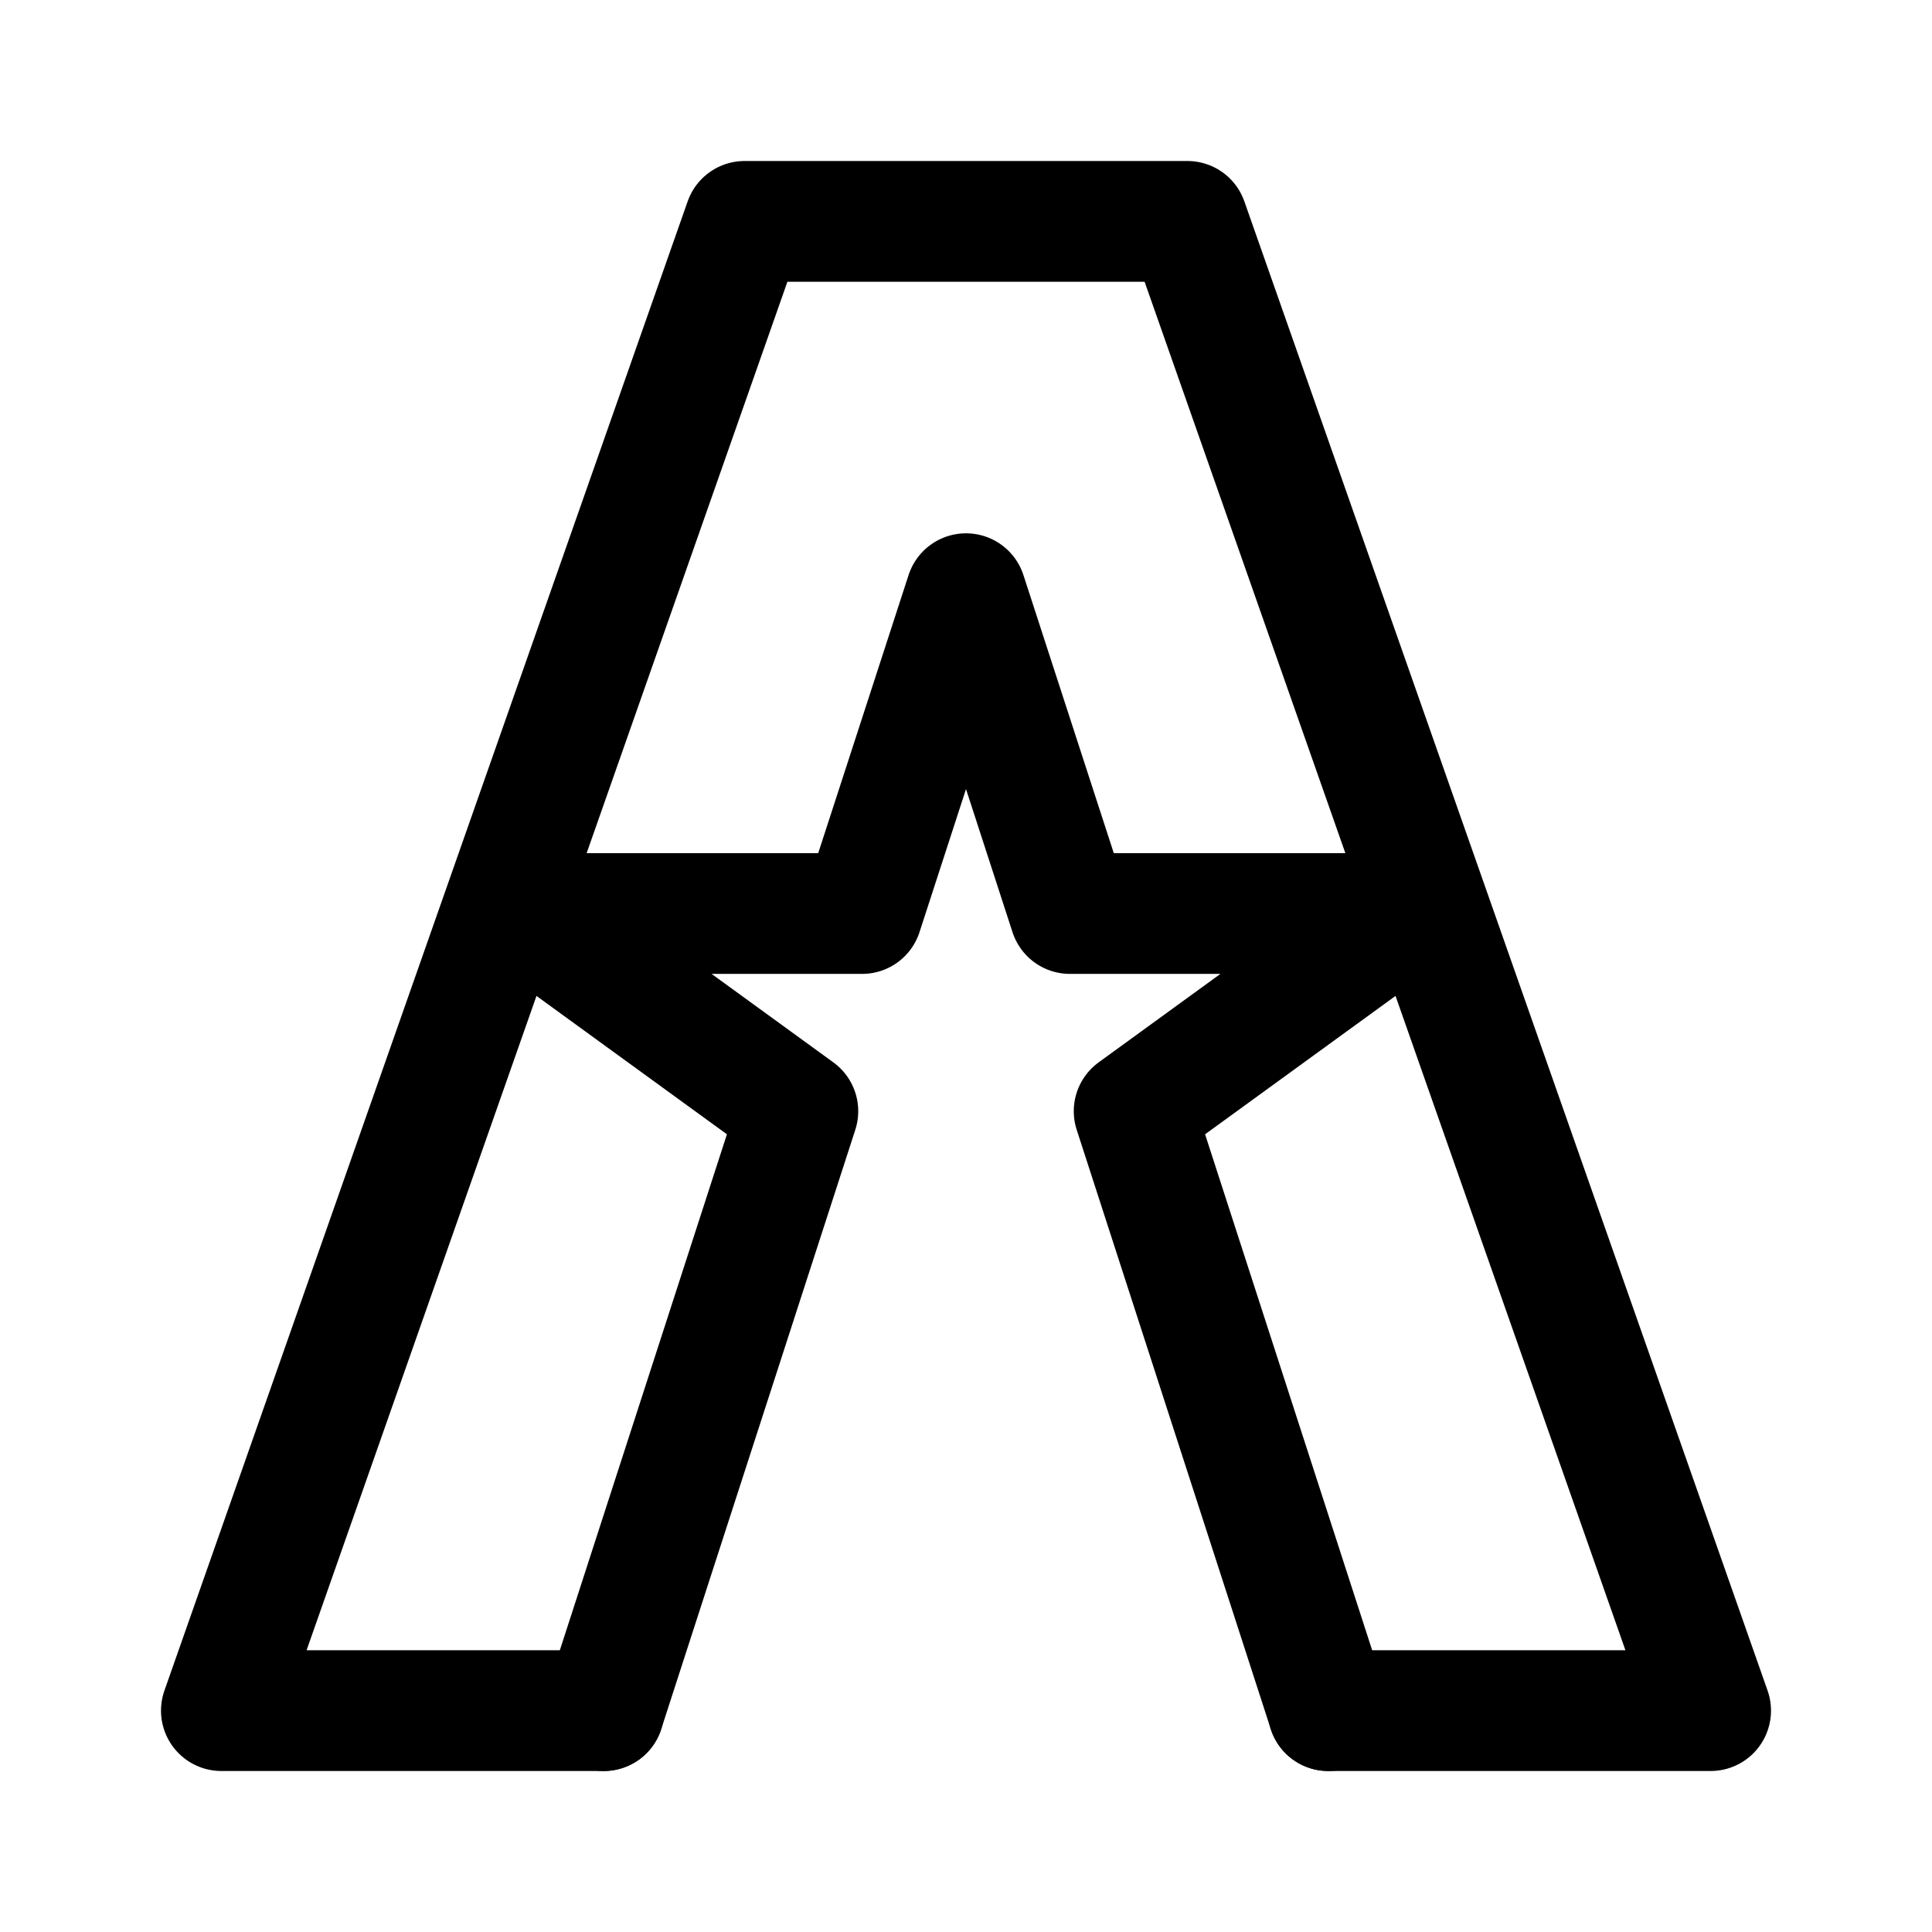 <svg width="192" height="192" viewBox="0 0 192 192" fill="none" xmlns="http://www.w3.org/2000/svg"><path d="M22 170h38m72 0h38m-148 0L74 22h44l52 148" stroke="#000" stroke-width="12" stroke-linecap="round" stroke-linejoin="round"/><path d="m112.71 110.43 27.039-19.645h-33.421L96 59 85.672 90.785h-33.42L79.29 110.43m33.42 0L132 170m-72 0 19.29-59.57" stroke="#000" stroke-width="12" stroke-linecap="round" stroke-linejoin="round"/></svg>